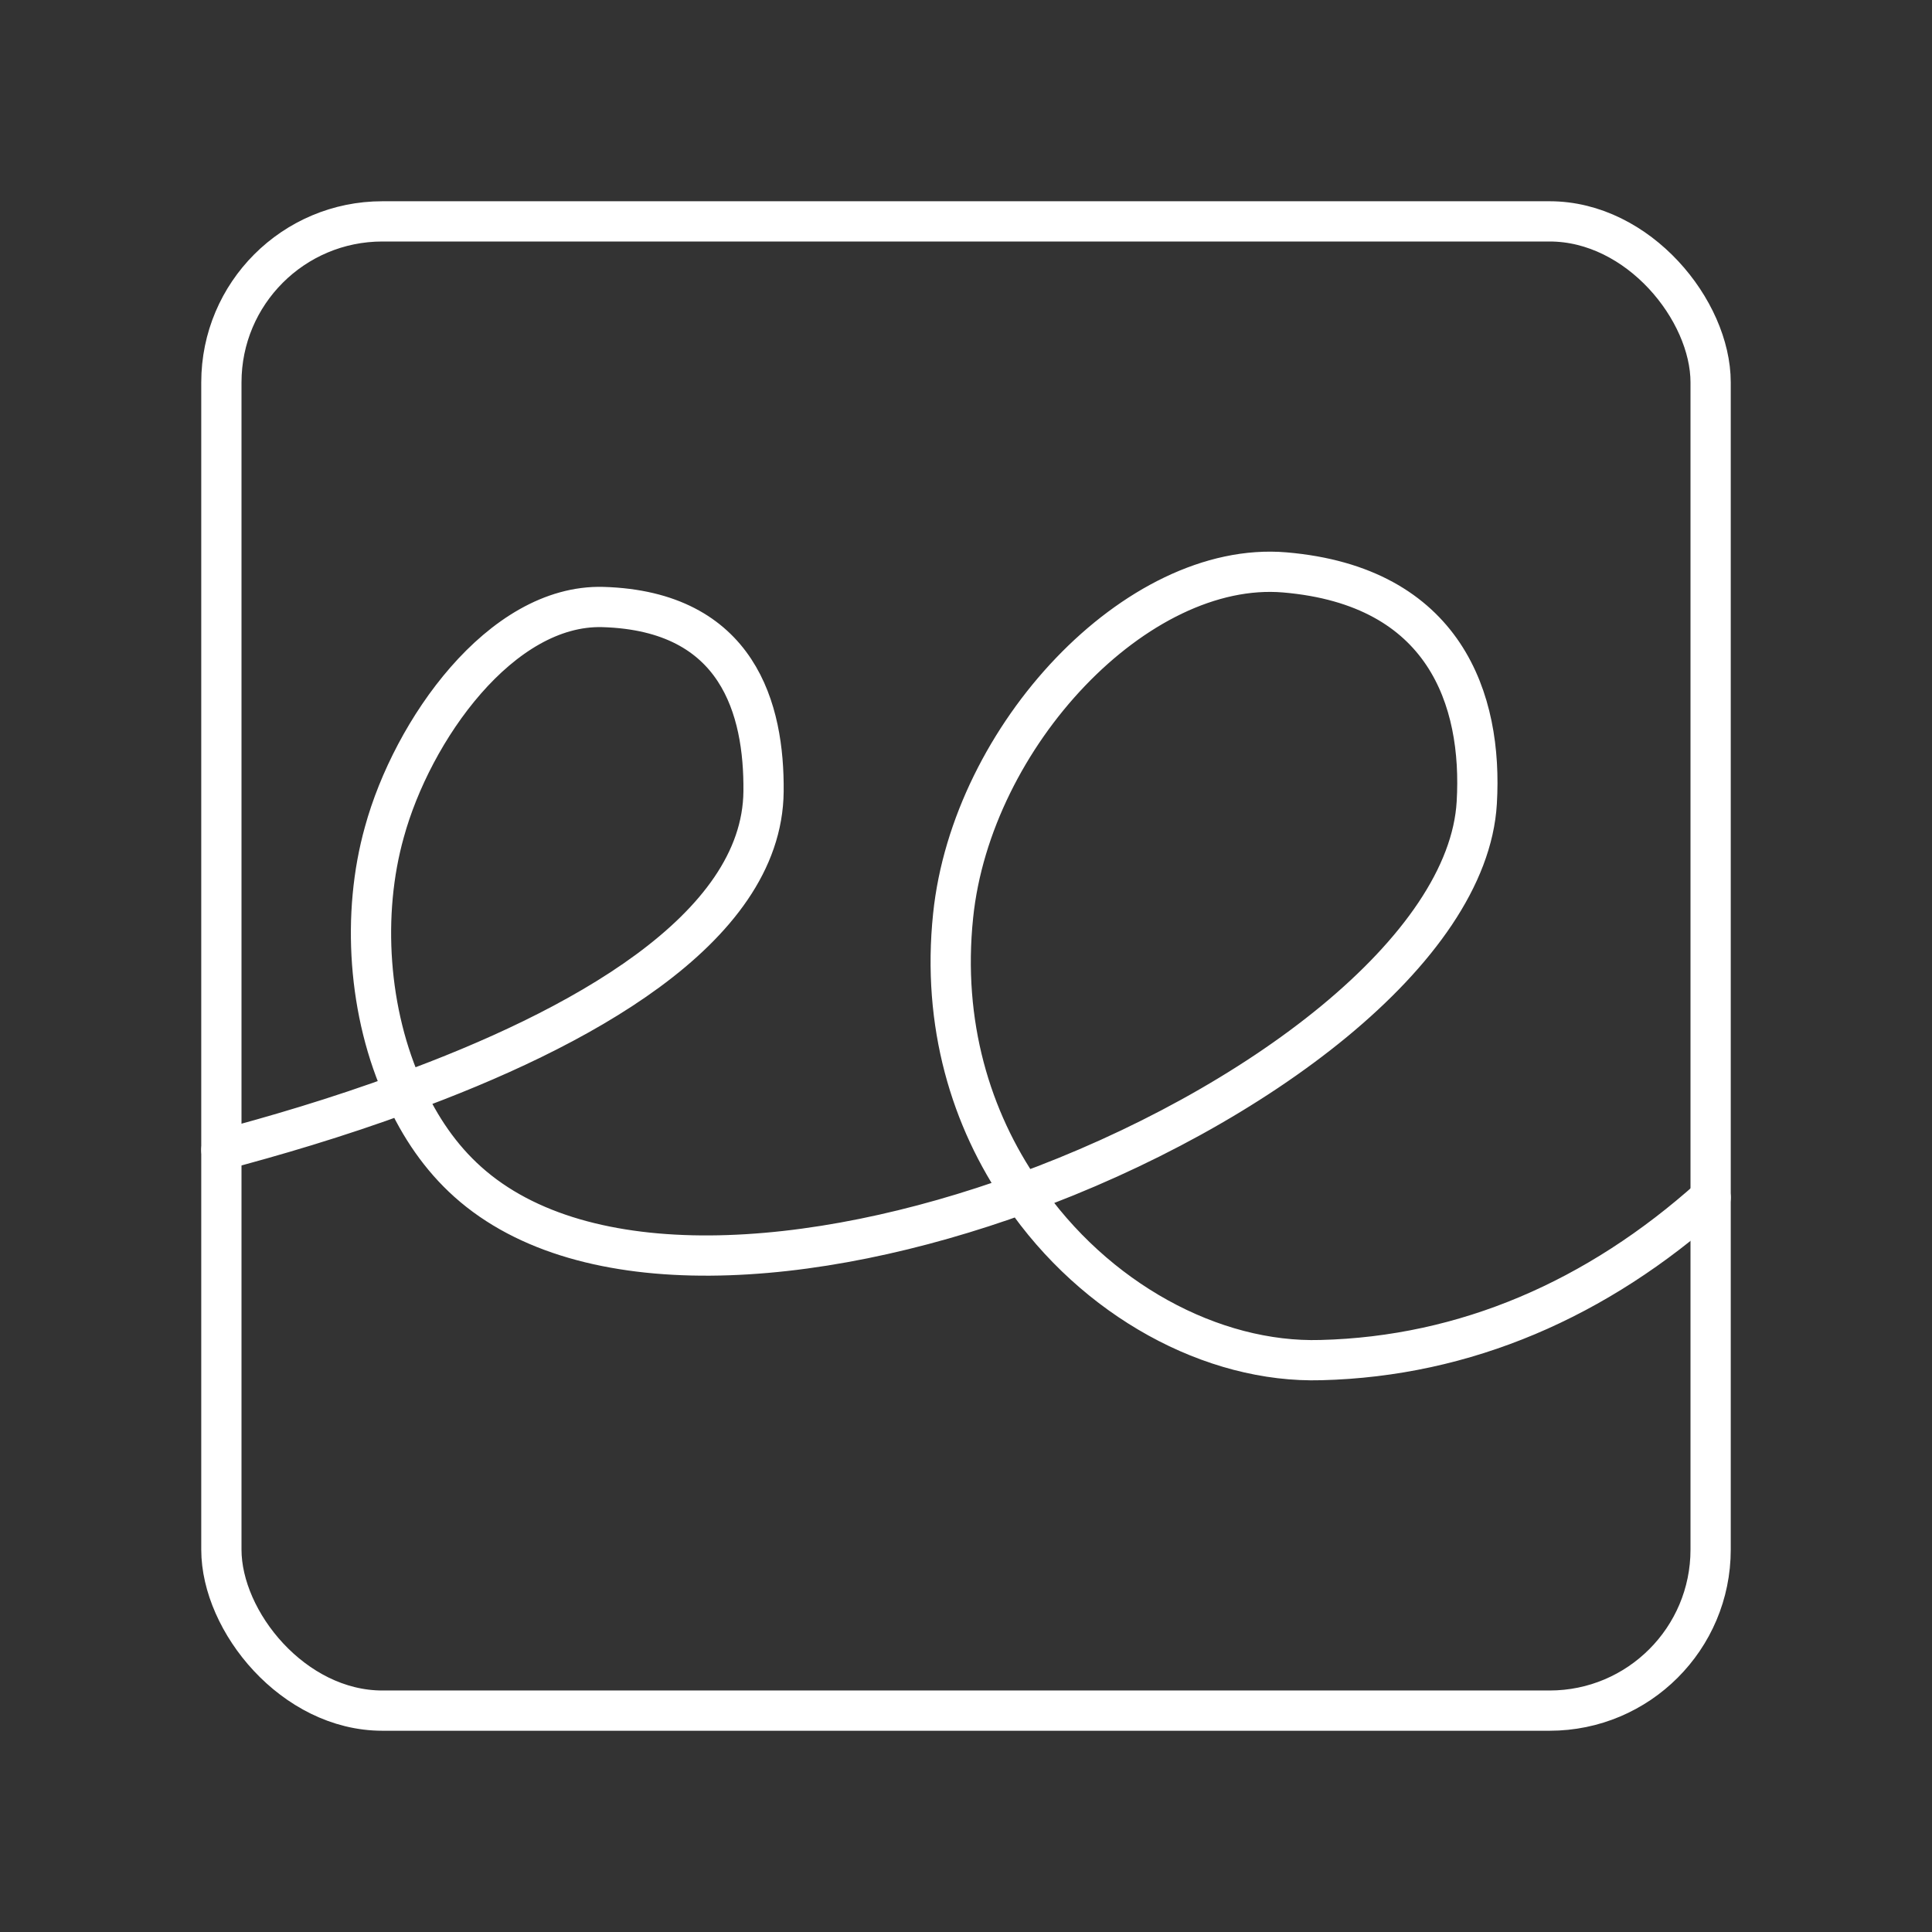 <?xml version="1.0" encoding="UTF-8"?><svg id="b" xmlns="http://www.w3.org/2000/svg" viewBox="0 0 48 48"><rect x="0" y="0" width="48" height="48" fill="#333333" stroke="none"/><defs><style>.f{fill:none;stroke:#fff;stroke-linecap:round;stroke-linejoin:round;}</style></defs><rect class="f" x="5.5" y="5.5" width="37" height="37" rx="4" ry="4"/><path class="f" d="M5.5,28.571c1.25-.33,2.87-.8,4.55-1.42-.91-1.98-1.07-4.45-.5-6.48.69-2.52,2.89-5.66,5.43-5.59,3.37.1,4.01,2.55,3.99,4.58-.03,3.46-4.67,5.94-8.92,7.49.38.85.9,1.61,1.57,2.21,2.9,2.6,8.56,2.19,13.78.29-1.28-1.85-2-4.21-1.72-6.9.46-4.47,4.57-8.84,8.24-8.53,3.98.34,4.92,3.16,4.77,5.72-.21,3.65-5.47,7.6-11.29,9.71,1.8,2.64,4.72,4.22,7.42,4.14,3.58-.09,6.86-1.51,9.68-4.04"/></svg>